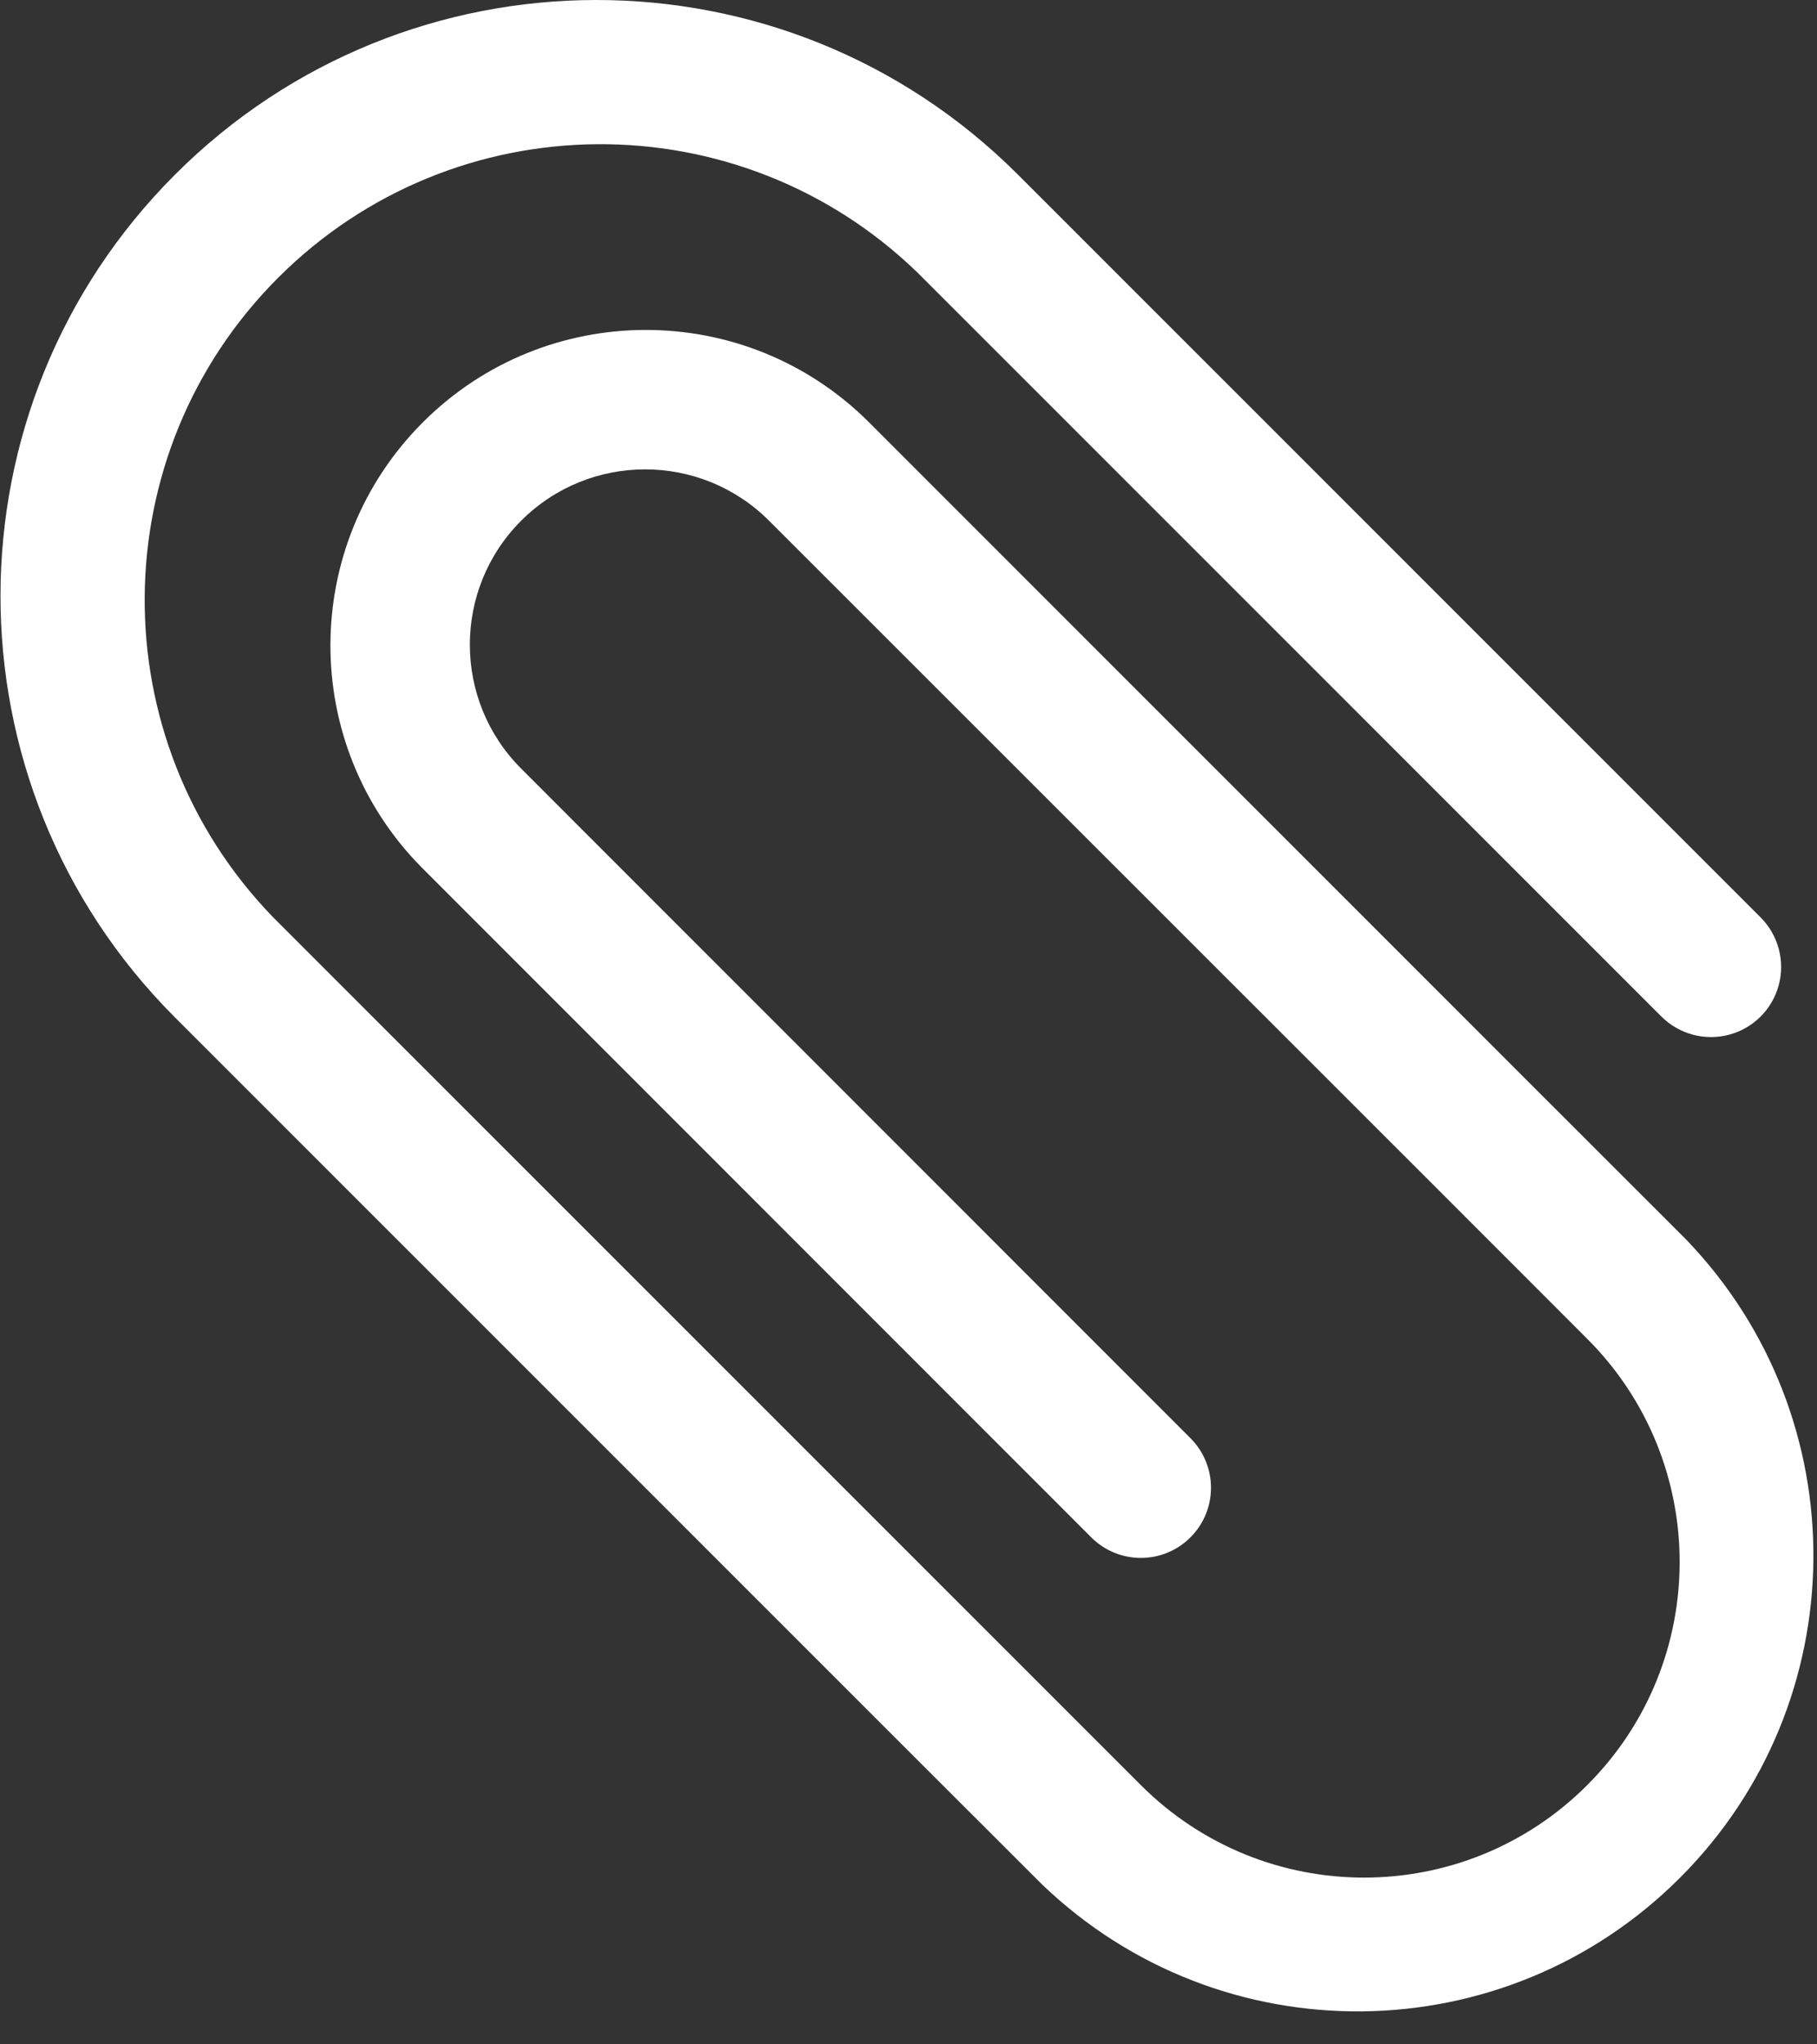 <?xml version="1.0" encoding="UTF-8"?>
<svg width="24px" height="27px" viewBox="0 0 24 27" version="1.1" xmlns="http://www.w3.org/2000/svg" xmlns:xlink="http://www.w3.org/1999/xlink">
    <rect x="0" y="0" width="24" height="27" fill="#333333" stroke="none"/>
    <title>attach</title>
    <g id="Page-1" stroke="none" stroke-width="1" fill="none" fill-rule="evenodd">
        <g id="attach" fill="#FFFFFF" fill-rule="nonzero">
            <path d="M22.273,16.372 L20.308,14.408 L11.468,5.567 C9.838,3.95 7.208,3.955 5.585,5.578 C3.962,7.201 3.957,9.832 5.574,11.461 L14.414,20.304 C14.776,20.666 15.362,20.666 15.724,20.304 C16.086,19.942 16.086,19.356 15.724,18.994 L6.884,10.151 C5.98,9.247 5.98,7.781 6.884,6.877 C7.788,5.973 9.254,5.973 10.158,6.877 L19.001,15.717 L20.965,17.682 C22.593,19.31 22.593,21.95 20.964,23.577 C19.336,25.205 16.697,25.204 15.069,23.576 L13.432,21.939 L4.264,12.771 L3.609,12.116 C1.32,9.755 1.349,5.993 3.674,3.668 C6,1.342 9.761,1.313 12.122,3.603 L21.945,13.426 C22.179,13.659 22.52,13.751 22.84,13.665 C23.16,13.58 23.409,13.33 23.495,13.01 C23.58,12.691 23.489,12.35 23.255,12.116 L13.432,2.293 C10.356,-0.769 5.382,-0.764 2.312,2.306 C-0.757,5.375 -0.763,10.349 2.3,13.426 L12.122,23.248 L13.762,24.886 C16.126,27.157 19.872,27.119 22.19,24.8 C24.508,22.482 24.544,18.736 22.273,16.372 L22.273,16.372 Z" id="Path"></path>
        </g>
    </g>
</svg>